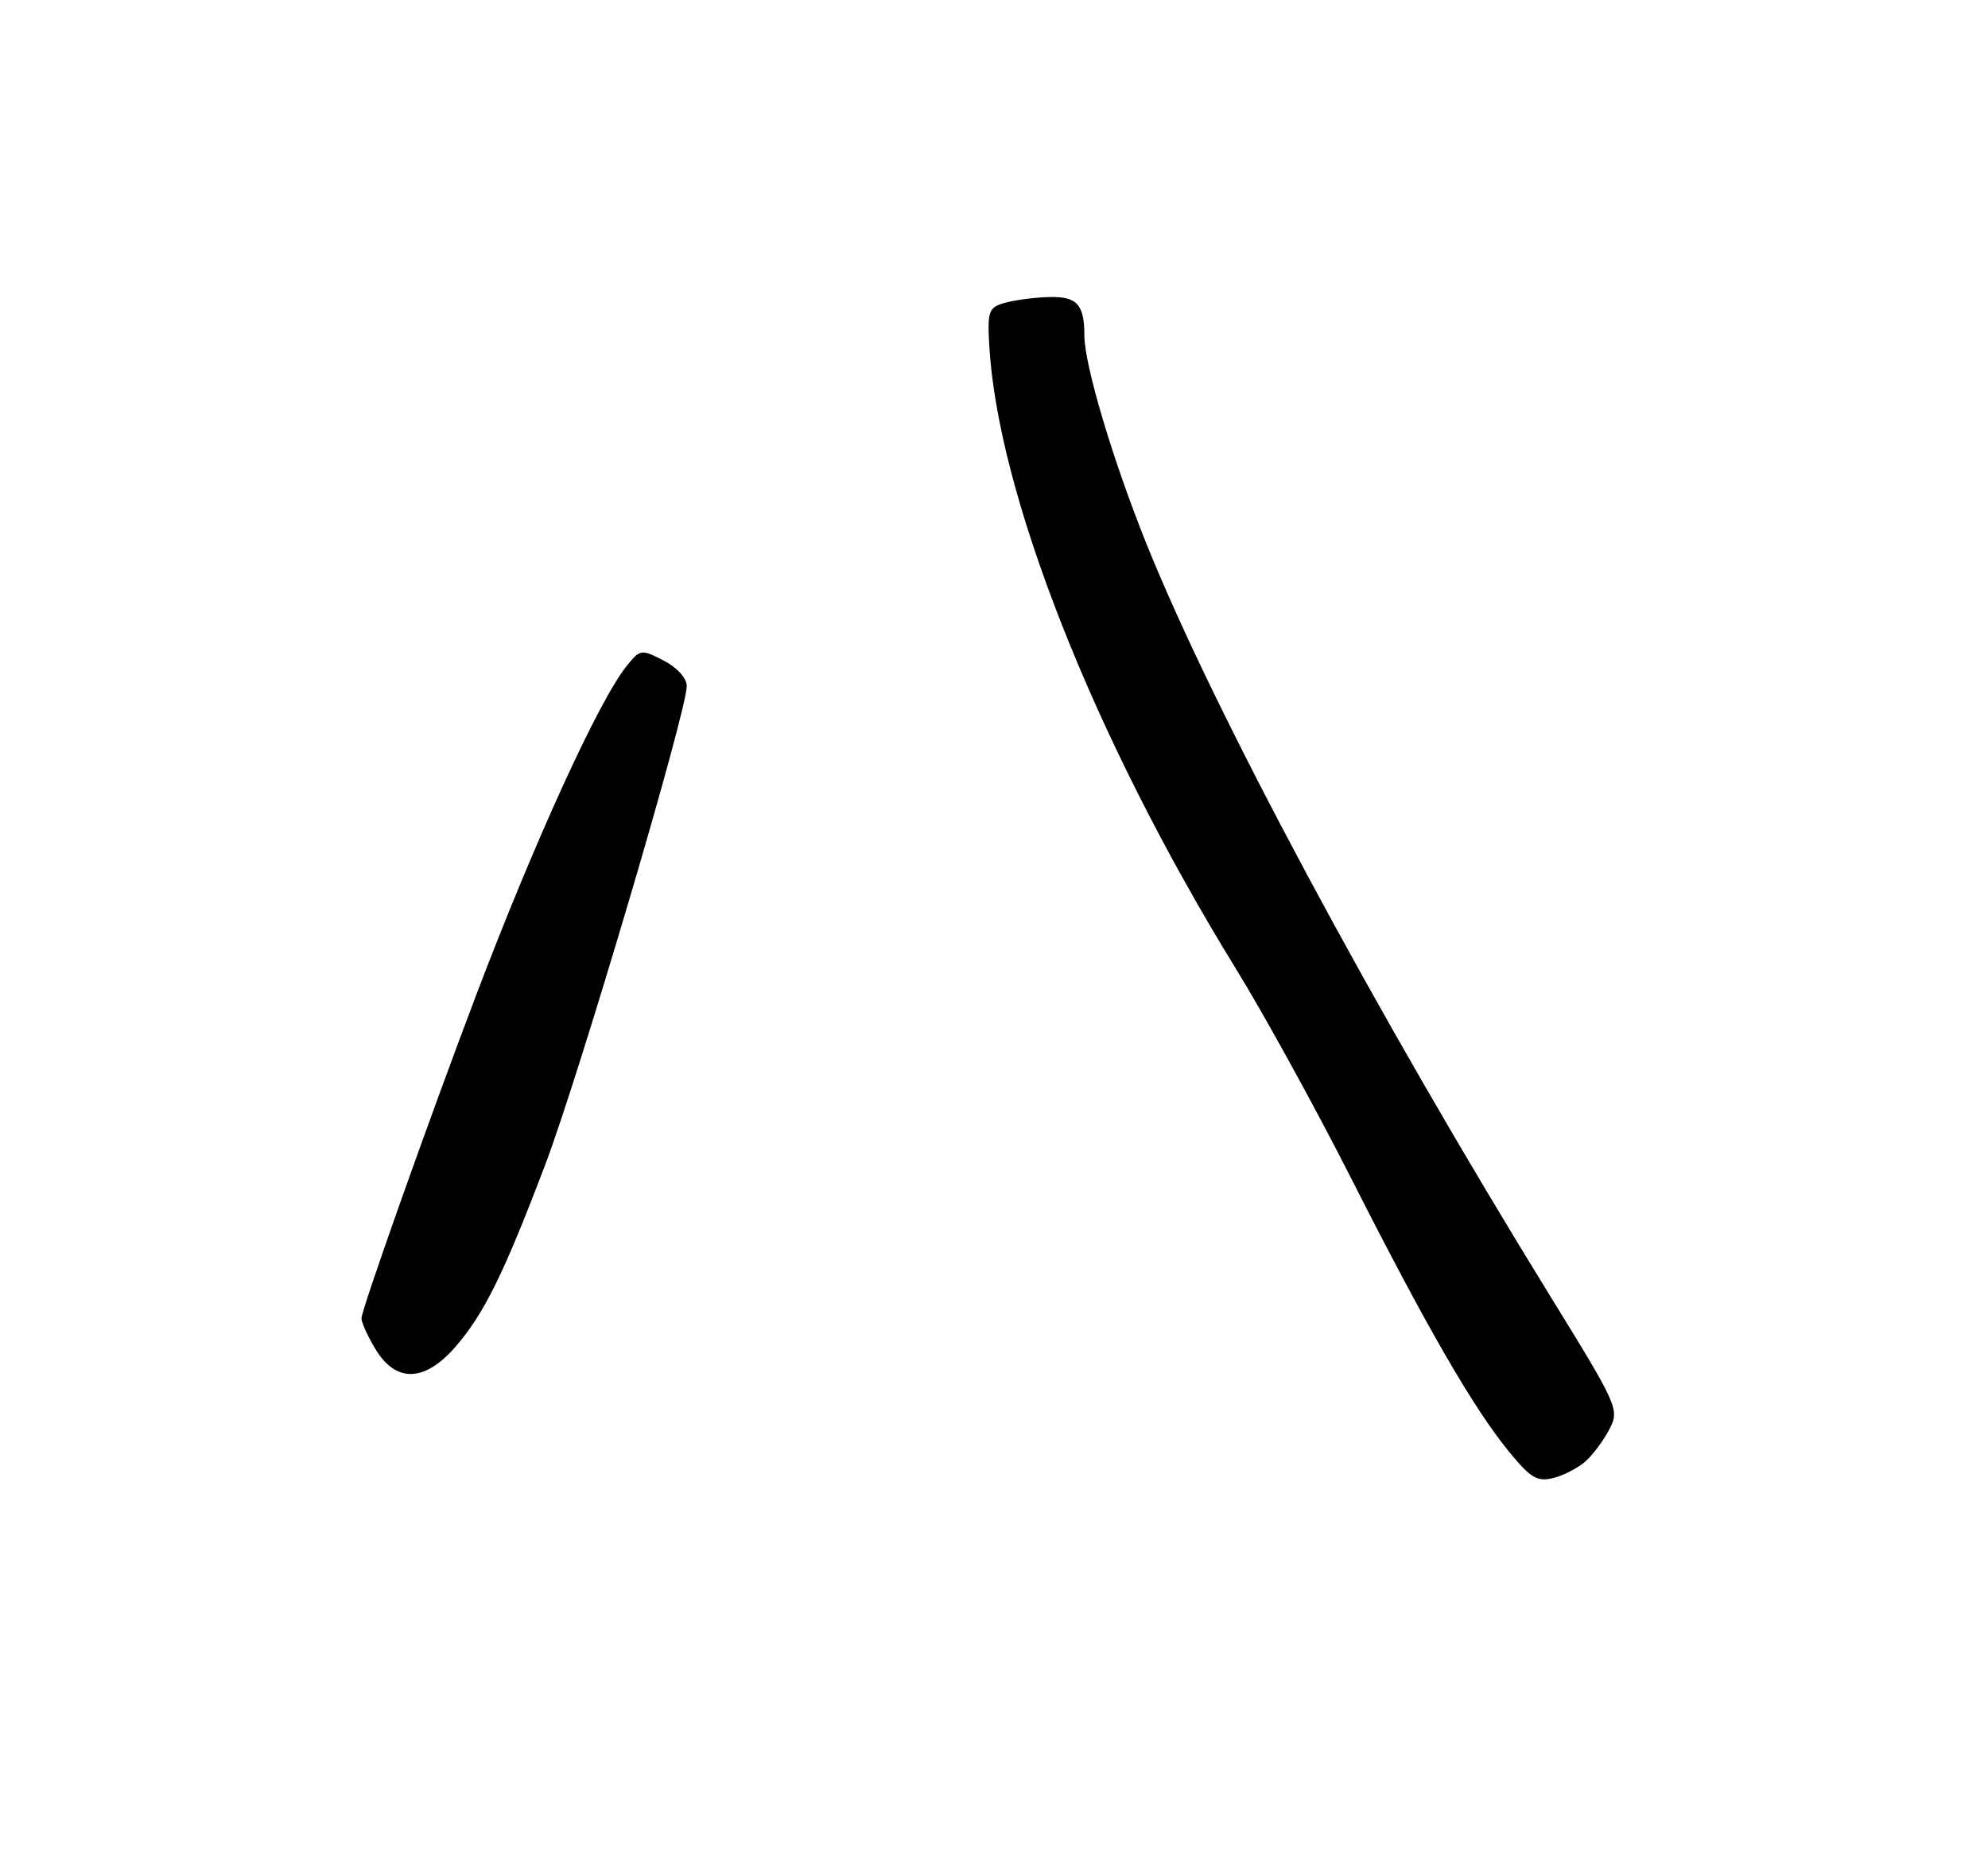 <?xml version="1.0" encoding="UTF-8" standalone="no"?>
<!DOCTYPE svg PUBLIC "-//W3C//DTD SVG 1.1//EN" "http://www.w3.org/Graphics/SVG/1.1/DTD/svg11.dtd" >
<svg xmlns="http://www.w3.org/2000/svg" xmlns:xlink="http://www.w3.org/1999/xlink" version="1.1" viewBox="0 0 275 256">
 <g >
 <path fill="currentColor"
d=" M 219.35 202.17 C 220.37 201.26 221.85 199.26 222.64 197.73 C 224.04 195.03 223.81 194.53 214.54 179.49 C 190.23 140.06 167.85 98.34 158.52 75.07 C 153.87 63.47 150.00 50.45 150.00 46.39 C 150.00 42.12 148.97 41.00 145.14 41.10 C 143.14 41.15 140.39 41.51 139.04 41.89 C 136.79 42.51 136.59 43.01 136.83 47.54 C 137.92 68.16 151.31 102.12 170.94 134.00 C 174.84 140.32 182.04 153.43 186.95 163.12 C 197.36 183.66 203.79 194.79 208.72 200.83 C 211.74 204.52 212.64 205.06 214.88 204.50 C 216.32 204.14 218.33 203.09 219.35 202.17 Z  M 62.90 186.46 C 66.92 181.88 69.67 176.31 75.45 161.07 C 80.17 148.62 95.00 98.44 95.00 94.92 C 95.00 93.83 93.67 92.36 91.81 91.40 C 88.71 89.80 88.56 89.82 86.70 92.13 C 82.87 96.85 73.90 116.49 65.75 138.00 C 59.26 155.10 50.00 181.23 50.00 182.41 C 50.01 183.01 50.90 184.96 51.99 186.75 C 54.78 191.32 58.72 191.22 62.90 186.46 Z "/>
</g>
</svg>